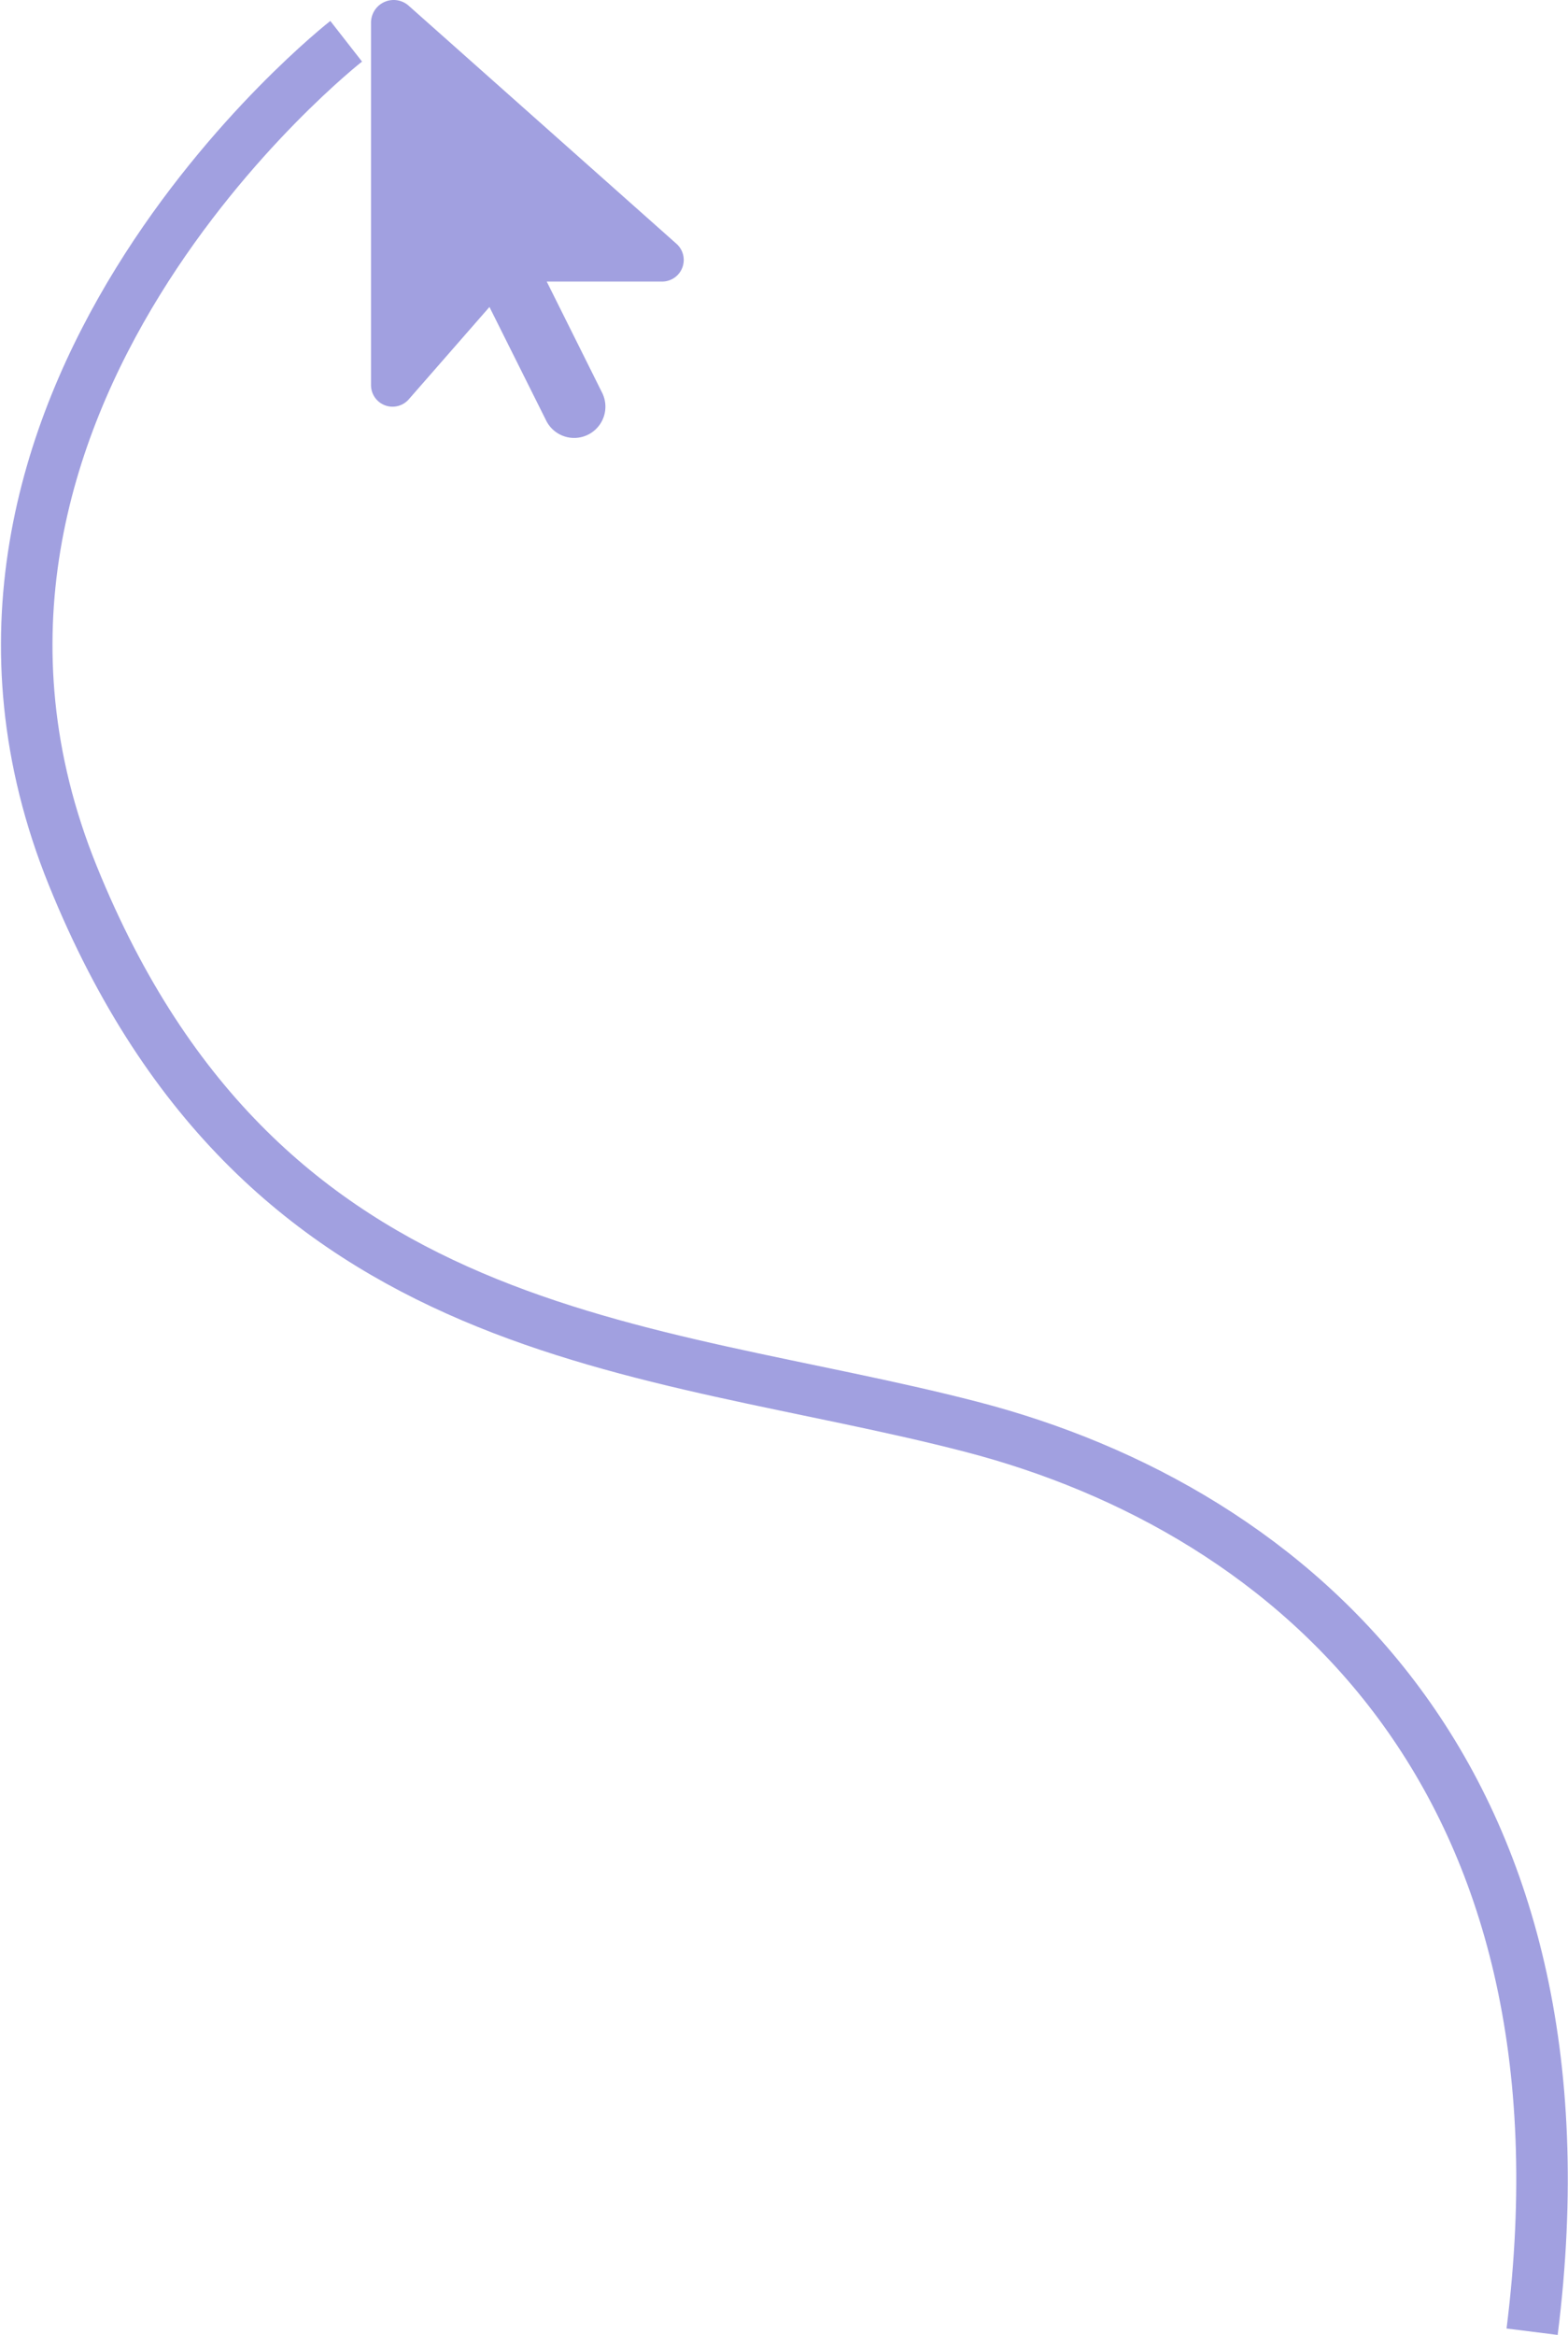 <svg xmlns="http://www.w3.org/2000/svg" width="304.319" height="452.937" viewBox="0 0 304.319 452.937">
  <path id="Path_5" data-name="Path 5" d="M317.273,3047.321c13.486-107.322-46.078-159.288-108.9-175.554S71.147,2856.4,34.059,2764.9s53.046-161.887,53.046-161.887" transform="translate(-19.919 -2595.008)" fill="none" stroke="#a1a0e0" stroke-width="10"/>
  <path id="arrow-pointer" d="M0,36.4v70.32a4.179,4.179,0,0,0,7.32,2.75L22.985,91.548,34,113.6a6.064,6.064,0,0,0,10.848-5.424L34.1,86.617h22.4a4.191,4.191,0,0,0,2.788-7.32L7.32,33.119A4.392,4.392,0,0,0,0,36.4Z" transform="translate(72.009 -32)" fill="#a1a0e0"/>
</svg>
